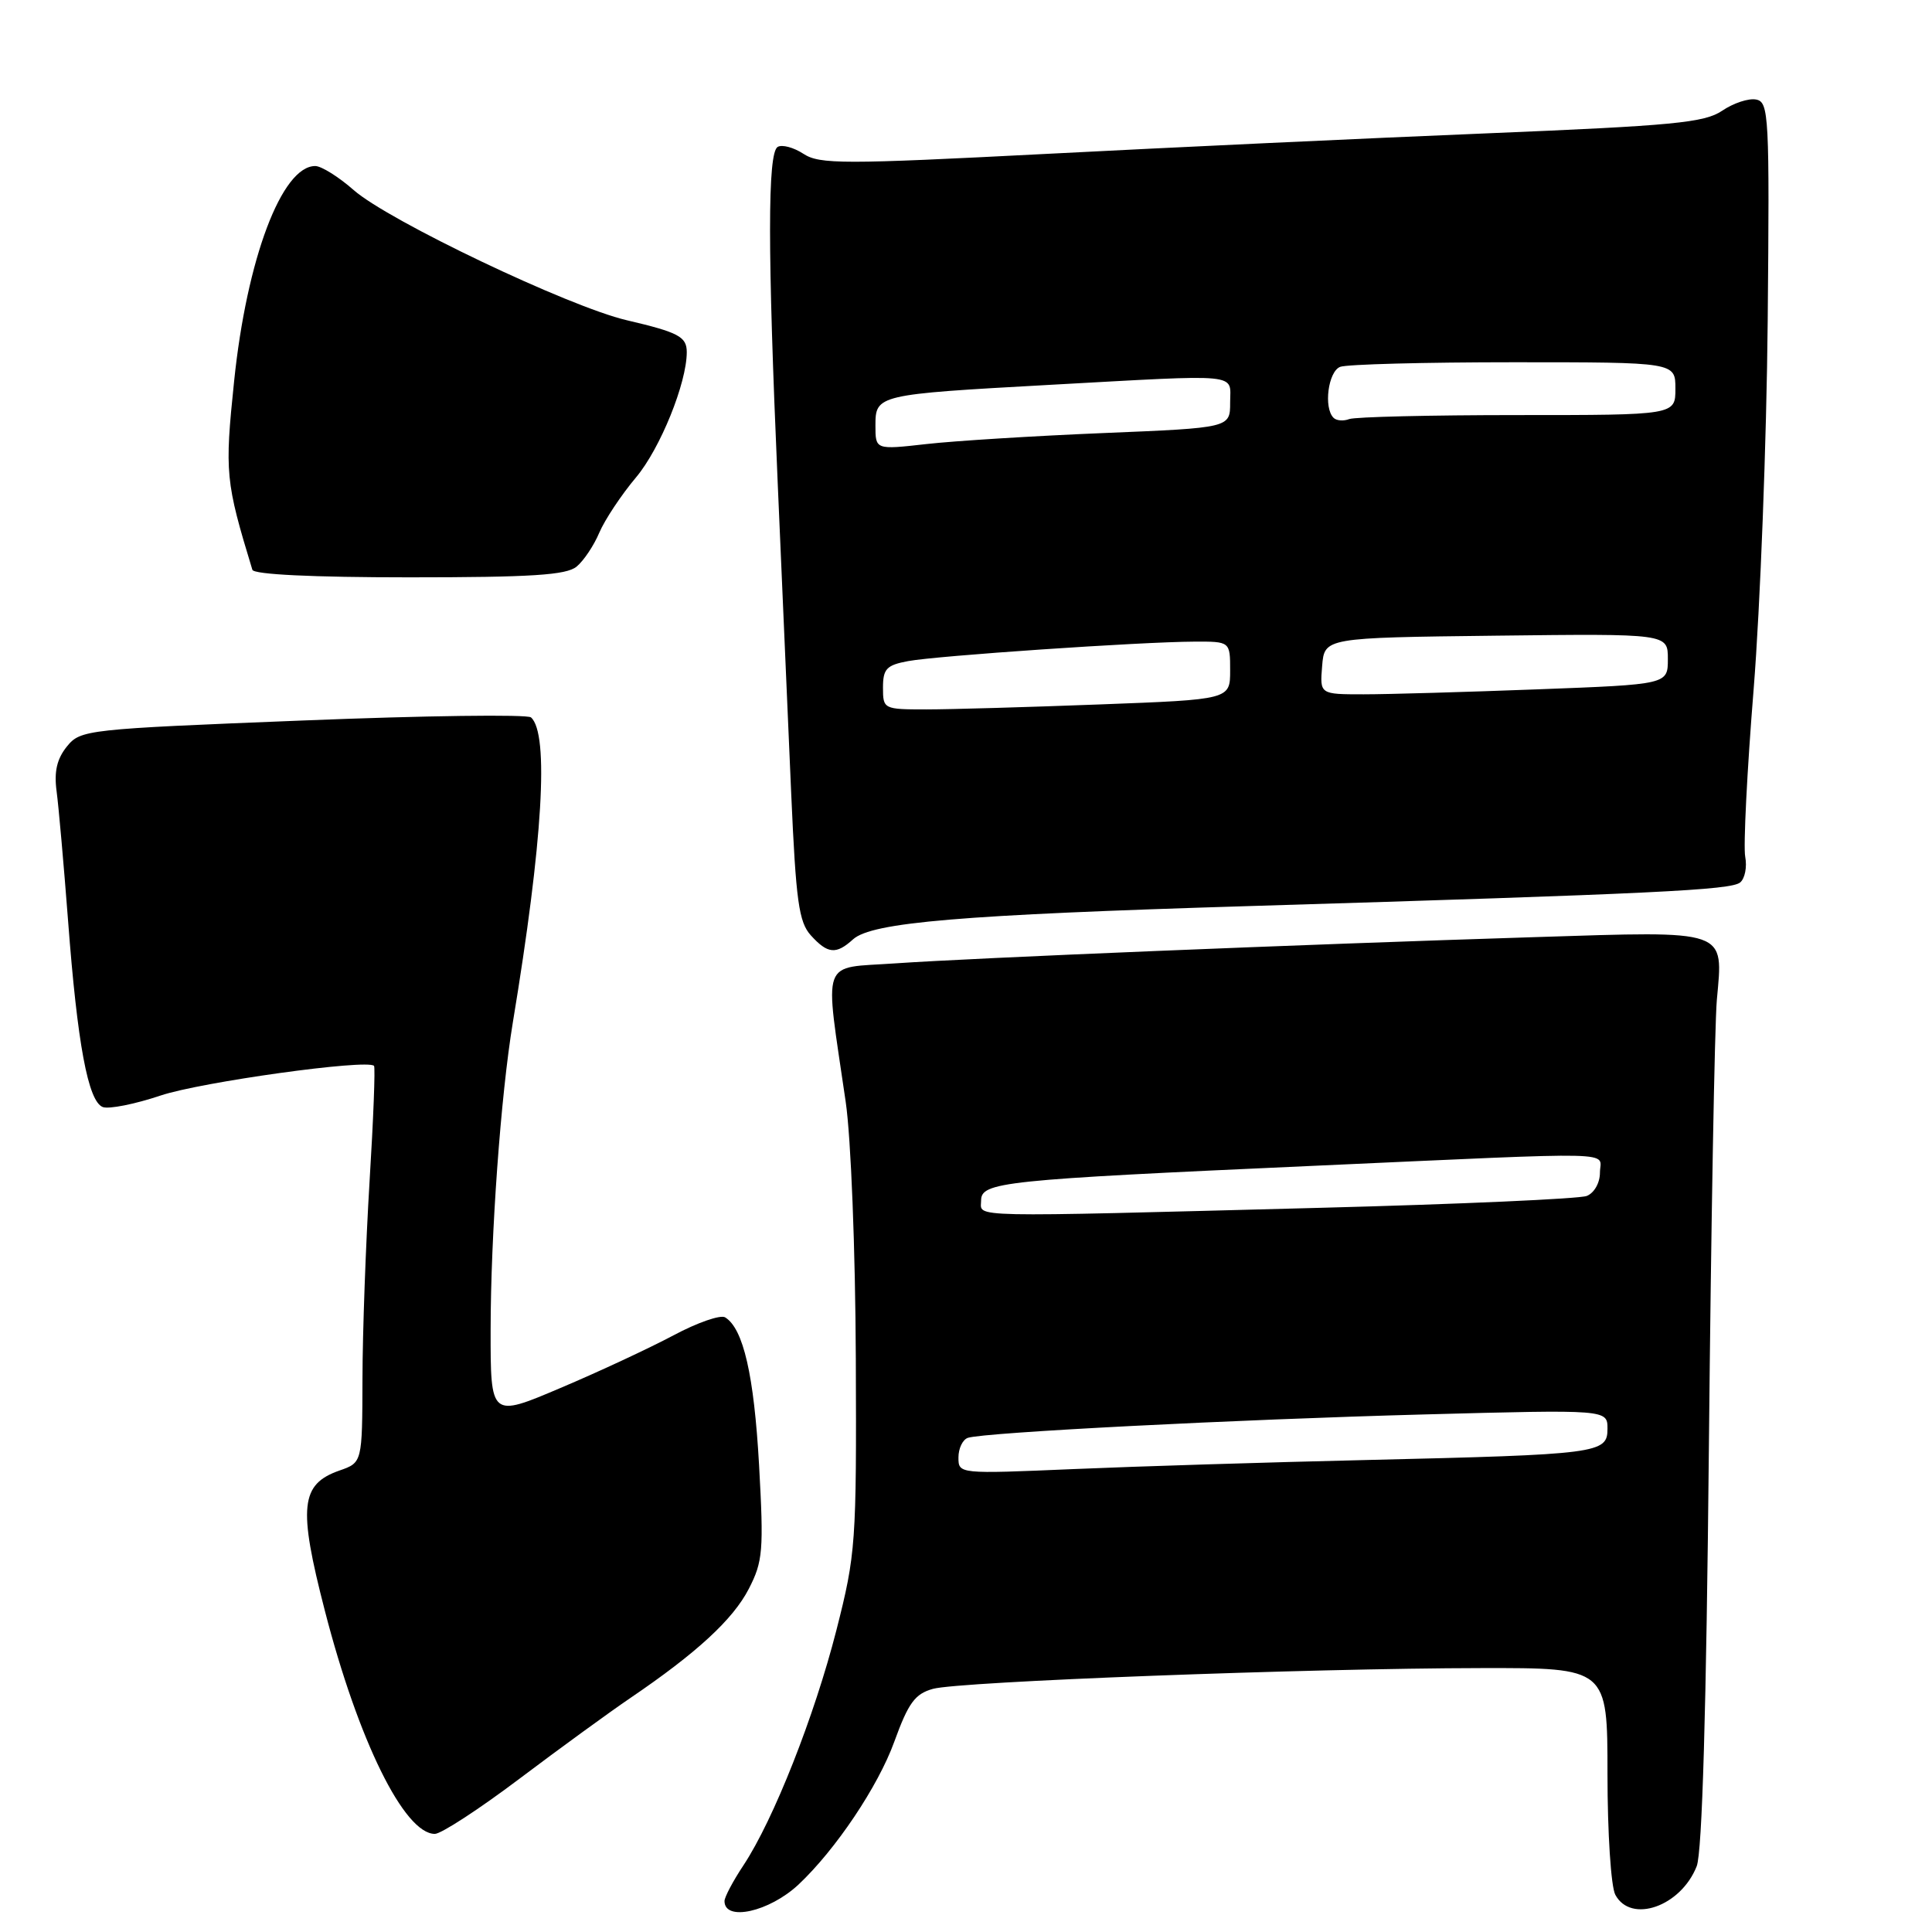 <?xml version="1.0" encoding="UTF-8" standalone="no"?>
<!DOCTYPE svg PUBLIC "-//W3C//DTD SVG 1.1//EN" "http://www.w3.org/Graphics/SVG/1.1/DTD/svg11.dtd" >
<svg xmlns="http://www.w3.org/2000/svg" xmlns:xlink="http://www.w3.org/1999/xlink" version="1.1" viewBox="0 0 256 256">
 <g >
 <path fill="currentColor"
d=" M 105.80 249.72 C 110.72 245.10 116.36 236.70 118.50 230.78 C 120.37 225.63 121.24 224.44 123.63 223.78 C 127.13 222.81 173.24 221.06 196.25 221.03 C 213.00 221.00 213.00 221.00 213.00 235.07 C 213.00 242.85 213.46 250.00 214.04 251.07 C 216.11 254.93 222.72 252.62 224.82 247.29 C 225.55 245.45 226.10 226.50 226.44 191.50 C 226.72 162.35 227.20 135.80 227.49 132.50 C 228.34 123.06 229.19 123.36 203.50 124.17 C 172.24 125.15 129.05 126.93 118.64 127.65 C 108.60 128.36 109.24 126.58 112.06 146.00 C 112.76 150.79 113.34 165.62 113.40 180.00 C 113.50 204.53 113.40 205.90 110.83 216.00 C 107.91 227.43 102.50 241.13 98.52 247.15 C 97.13 249.24 96.00 251.38 96.00 251.90 C 96.00 254.65 101.93 253.33 105.80 249.72 Z  M 68.82 235.70 C 74.14 231.69 80.75 226.88 83.50 225.01 C 92.32 219.02 97.12 214.60 99.22 210.53 C 101.09 206.90 101.21 205.48 100.58 194.11 C 99.91 182.21 98.50 176.05 96.09 174.56 C 95.48 174.18 92.40 175.25 89.24 176.94 C 86.08 178.62 79.34 181.77 74.25 183.92 C 65.00 187.85 65.00 187.85 65.01 176.18 C 65.02 163.61 66.35 145.19 67.95 135.50 C 71.93 111.47 72.78 97.21 70.36 95.06 C 69.89 94.64 56.27 94.82 40.11 95.47 C 11.38 96.61 10.67 96.69 8.86 98.92 C 7.54 100.56 7.15 102.24 7.50 104.85 C 7.77 106.86 8.45 114.58 9.02 122.00 C 10.25 138.29 11.67 145.94 13.62 146.69 C 14.42 146.99 17.87 146.31 21.29 145.16 C 26.65 143.37 48.64 140.31 49.56 141.23 C 49.74 141.41 49.48 148.29 48.97 156.53 C 48.47 164.76 48.04 176.52 48.03 182.65 C 48.00 193.80 48.00 193.80 44.99 194.85 C 39.81 196.66 39.49 199.66 43.04 213.41 C 47.48 230.64 53.57 243.00 57.62 243.00 C 58.45 243.00 63.49 239.72 68.82 235.70 Z  M 113.03 124.47 C 115.53 122.21 127.30 121.22 165.50 120.06 C 219.26 118.43 229.36 117.94 230.58 116.93 C 231.21 116.41 231.51 114.88 231.25 113.52 C 230.99 112.17 231.49 102.16 232.37 91.28 C 233.24 80.40 234.08 58.46 234.23 42.52 C 234.48 15.30 234.39 13.52 232.70 13.19 C 231.71 12.99 229.69 13.66 228.20 14.67 C 225.85 16.26 221.76 16.65 197.00 17.67 C 181.32 18.31 155.07 19.54 138.66 20.39 C 111.70 21.78 108.60 21.78 106.46 20.38 C 105.15 19.53 103.62 19.12 103.04 19.47 C 101.70 20.30 101.70 33.11 103.05 64.00 C 103.63 77.47 104.44 96.01 104.84 105.19 C 105.47 119.43 105.85 122.18 107.44 123.94 C 109.67 126.40 110.78 126.51 113.03 124.47 Z  M 76.40 75.08 C 77.35 74.30 78.70 72.27 79.41 70.58 C 80.13 68.89 82.32 65.58 84.29 63.24 C 87.49 59.42 91.00 50.75 91.00 46.66 C 91.00 44.61 89.91 44.04 83.04 42.43 C 75.41 40.65 51.49 29.25 46.87 25.19 C 44.87 23.43 42.58 22.00 41.77 22.00 C 37.34 22.00 32.70 34.29 31.02 50.52 C 29.76 62.66 29.87 63.79 33.44 75.50 C 33.63 76.12 41.44 76.50 54.22 76.50 C 70.44 76.50 75.05 76.20 76.40 75.08 Z  M 127.00 193.12 C 127.00 191.92 127.56 190.75 128.25 190.52 C 130.44 189.80 163.68 188.09 188.75 187.42 C 213.00 186.77 213.00 186.77 213.00 189.32 C 213.00 192.59 211.88 192.73 181.00 193.46 C 168.07 193.76 150.64 194.30 142.25 194.66 C 127.03 195.31 127.00 195.31 127.00 193.12 Z  M 130.00 159.10 C 130.00 156.62 132.65 156.34 174.00 154.48 C 215.77 152.60 212.00 152.51 212.00 155.39 C 212.00 156.74 211.24 158.08 210.25 158.47 C 209.29 158.85 193.43 159.56 175.00 160.04 C 127.26 161.29 130.00 161.35 130.00 159.10 Z  M 117.00 91.11 C 117.00 88.63 117.47 88.13 120.33 87.60 C 124.13 86.89 151.11 85.05 158.25 85.02 C 163.00 85.00 163.00 85.00 163.00 88.84 C 163.00 92.69 163.00 92.69 145.75 93.34 C 136.26 93.70 125.91 94.00 122.75 94.00 C 117.08 94.00 117.00 93.96 117.00 91.11 Z  M 175.19 88.25 C 175.50 84.50 175.50 84.50 198.25 84.23 C 221.00 83.96 221.00 83.96 221.00 87.32 C 221.00 90.69 221.00 90.69 203.75 91.34 C 194.26 91.70 183.89 92.00 180.69 92.00 C 174.88 92.00 174.88 92.00 175.19 88.25 Z  M 116.00 56.38 C 116.00 52.31 116.24 52.26 139.00 51.00 C 164.87 49.58 163.00 49.40 163.00 53.34 C 163.00 56.69 163.00 56.69 146.25 57.38 C 137.04 57.76 126.46 58.42 122.75 58.84 C 116.00 59.60 116.00 59.60 116.00 56.38 Z  M 176.70 55.36 C 175.36 54.03 175.99 49.22 177.58 48.61 C 178.45 48.27 188.80 48.00 200.58 48.00 C 222.00 48.00 222.00 48.00 222.00 51.50 C 222.00 55.00 222.00 55.00 201.08 55.00 C 189.58 55.00 179.54 55.24 178.78 55.53 C 178.02 55.82 177.08 55.75 176.70 55.36 Z "/>
</g>
</svg>